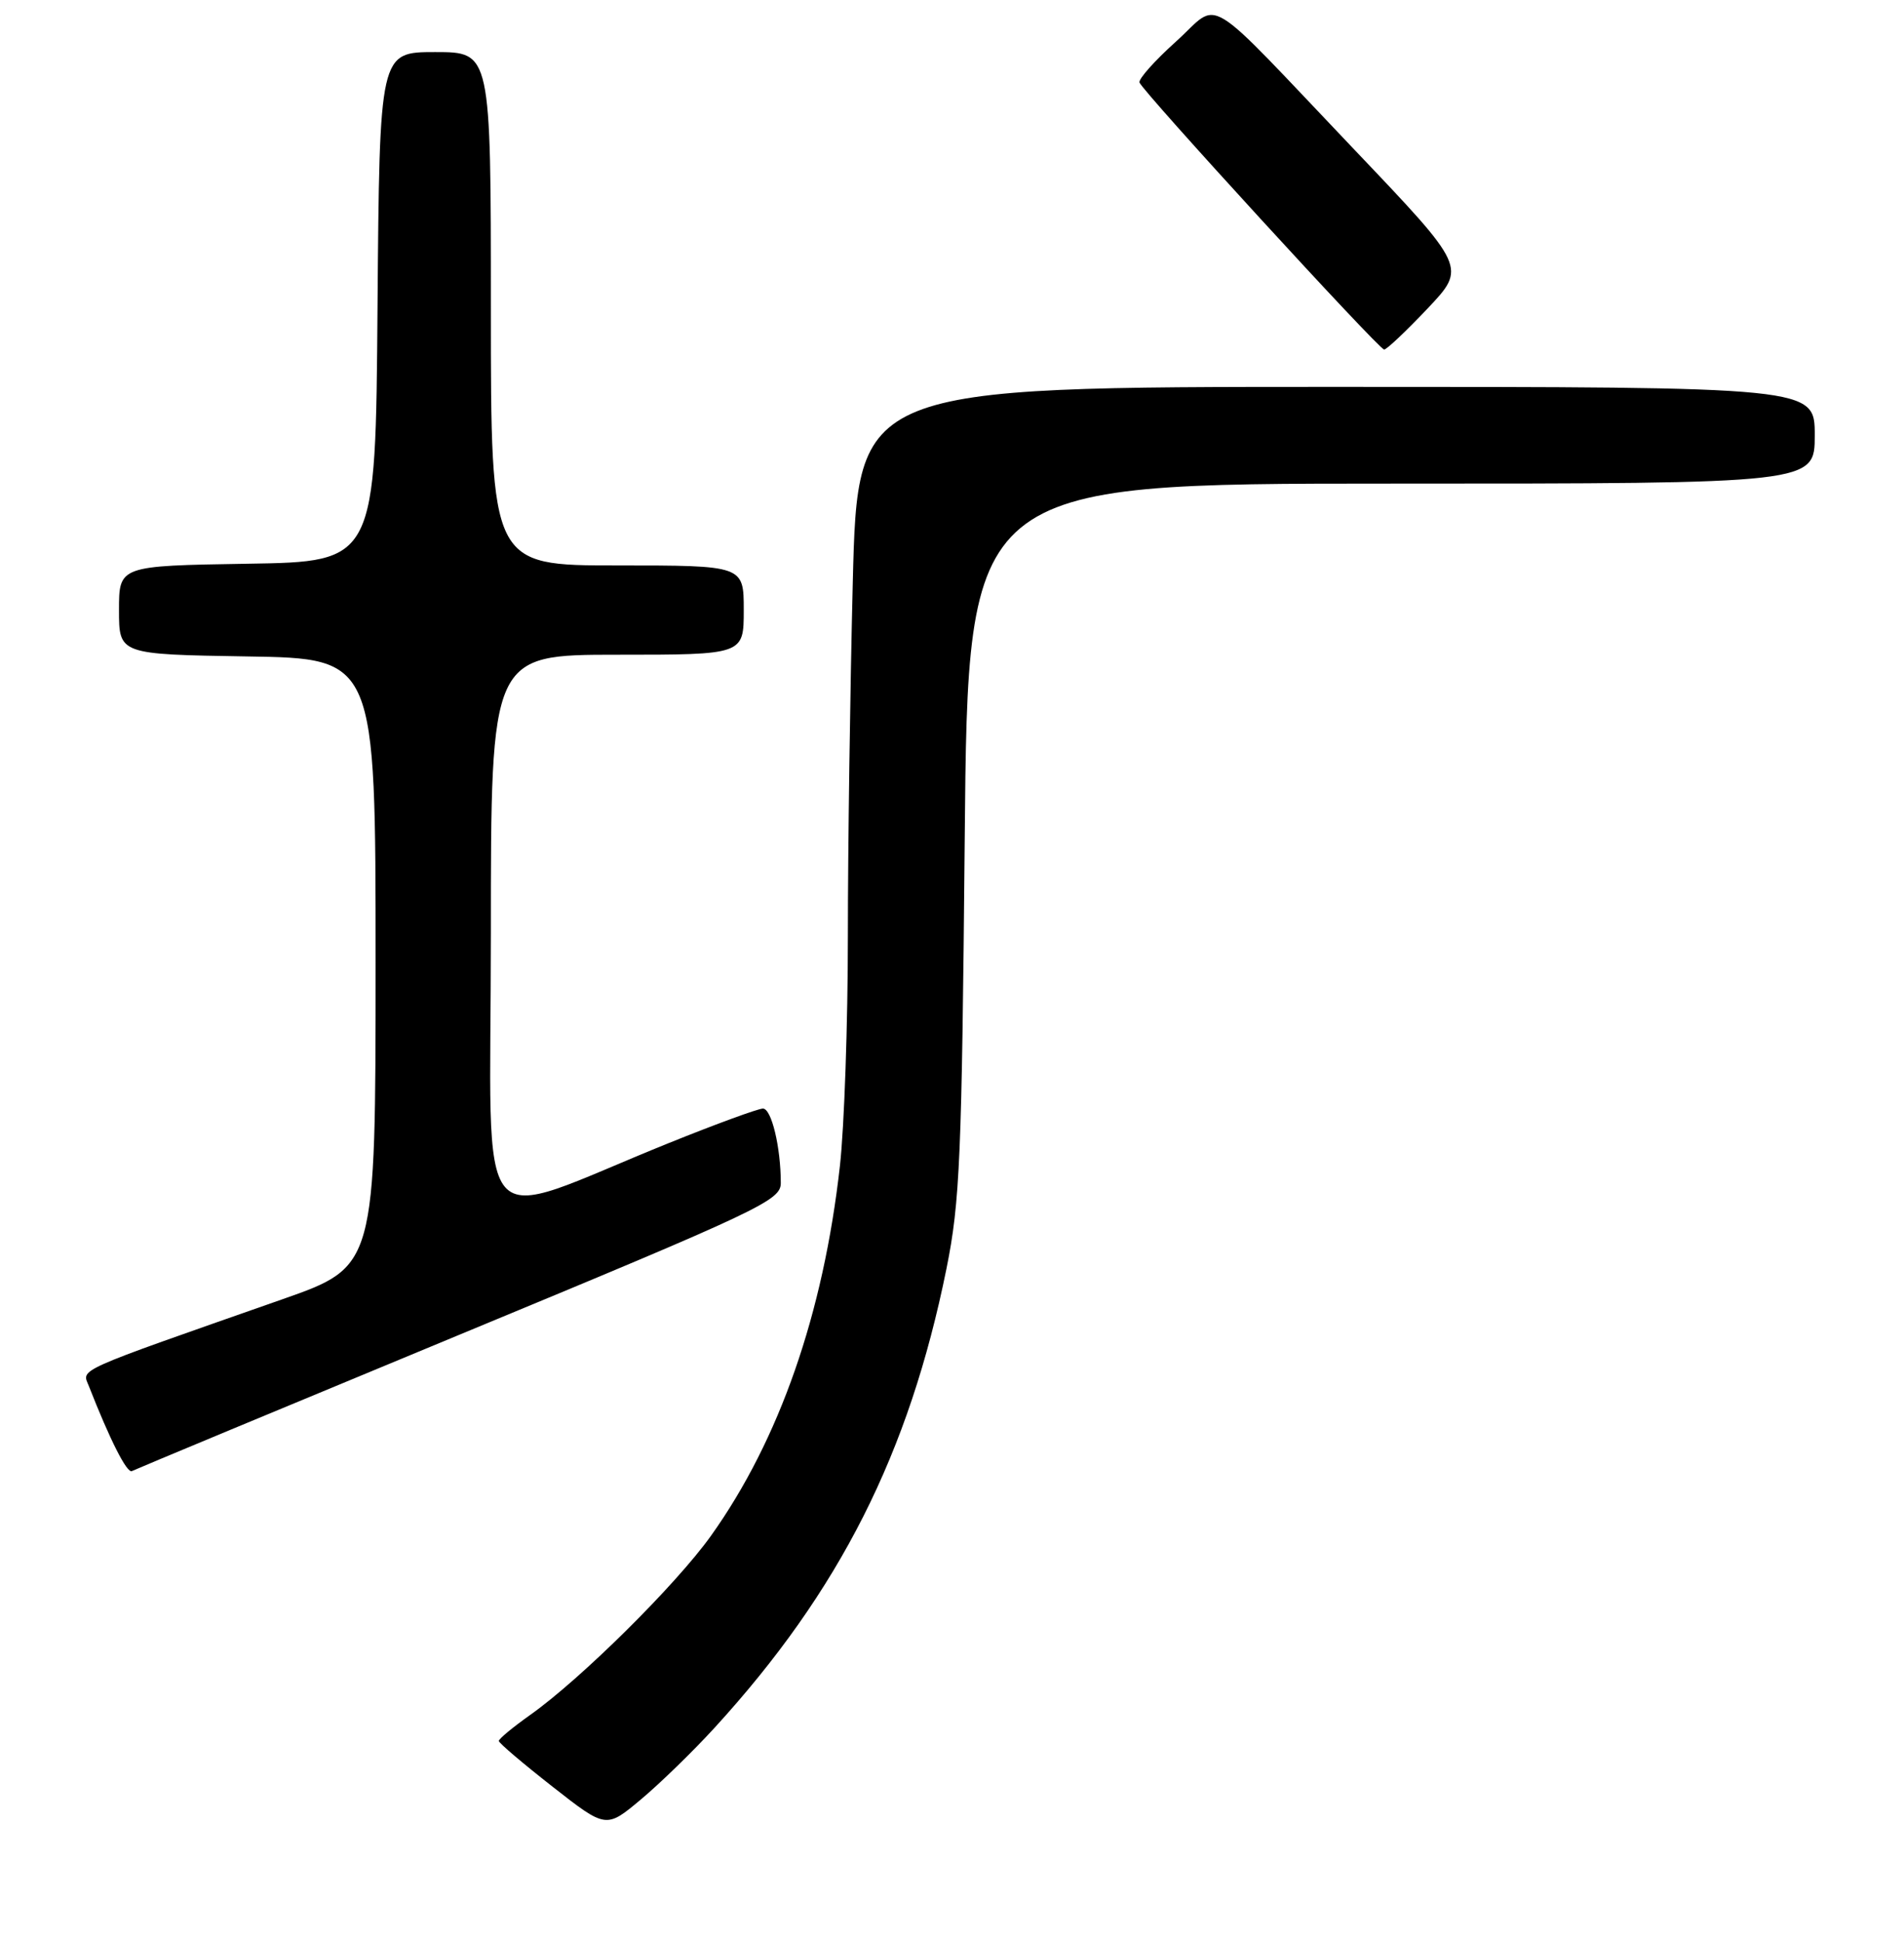 <?xml version="1.0" encoding="UTF-8" standalone="no"?>
<!DOCTYPE svg PUBLIC "-//W3C//DTD SVG 1.1//EN" "http://www.w3.org/Graphics/SVG/1.1/DTD/svg11.dtd" >
<svg xmlns="http://www.w3.org/2000/svg" xmlns:xlink="http://www.w3.org/1999/xlink" version="1.1" viewBox="0 0 256 261">
 <g >
 <path fill="currentColor"
d=" M 96.09 232.21 C 112.91 213.81 122.23 195.36 127.26 170.50 C 129.07 161.51 129.32 155.65 129.71 112.75 C 130.14 65.00 130.14 65.00 187.07 65.00 C 244.00 65.00 244.00 65.00 244.00 58.50 C 244.00 52.00 244.00 52.00 179.66 52.00 C 115.32 52.00 115.32 52.00 114.66 78.25 C 114.30 92.69 114.00 114.08 114.00 125.79 C 114.00 137.50 113.52 151.41 112.93 156.70 C 110.71 176.55 104.79 193.53 95.60 206.41 C 90.89 213.01 78.06 225.71 71.27 230.51 C 68.95 232.16 67.05 233.72 67.07 234.00 C 67.08 234.28 70.33 237.04 74.29 240.14 C 81.49 245.78 81.49 245.78 86.18 241.85 C 88.76 239.69 93.22 235.35 96.09 232.21 Z  M 61.74 179.41 C 102.43 162.56 104.98 161.35 104.98 159.00 C 104.98 154.19 103.73 149.00 102.58 149.00 C 101.94 149.00 96.26 151.08 89.96 153.62 C 63.06 164.47 66.00 167.92 66.00 125.49 C 66.00 88.00 66.00 88.00 83.00 88.00 C 100.00 88.00 100.00 88.00 100.00 82.00 C 100.00 76.00 100.00 76.00 83.00 76.00 C 66.00 76.00 66.00 76.00 66.00 41.50 C 66.00 7.00 66.00 7.00 58.51 7.00 C 51.03 7.00 51.03 7.00 50.76 41.25 C 50.50 75.50 50.50 75.50 33.25 75.77 C 16.00 76.05 16.00 76.05 16.00 82.00 C 16.00 87.95 16.00 87.95 33.25 88.23 C 50.50 88.50 50.50 88.50 50.50 129.36 C 50.50 170.23 50.50 170.23 38.00 174.62 C 9.51 184.61 11.02 183.93 11.96 186.33 C 14.78 193.53 17.08 198.08 17.74 197.72 C 18.16 197.50 37.96 189.26 61.74 179.41 Z  M 191.94 41.47 C 197.17 35.94 197.17 35.94 182.20 20.22 C 161.31 -1.71 164.25 0.07 158.10 5.60 C 155.25 8.16 153.05 10.63 153.21 11.09 C 153.64 12.31 185.39 46.96 186.10 46.98 C 186.44 46.99 189.06 44.51 191.94 41.47 Z "/>
</g>
</svg>